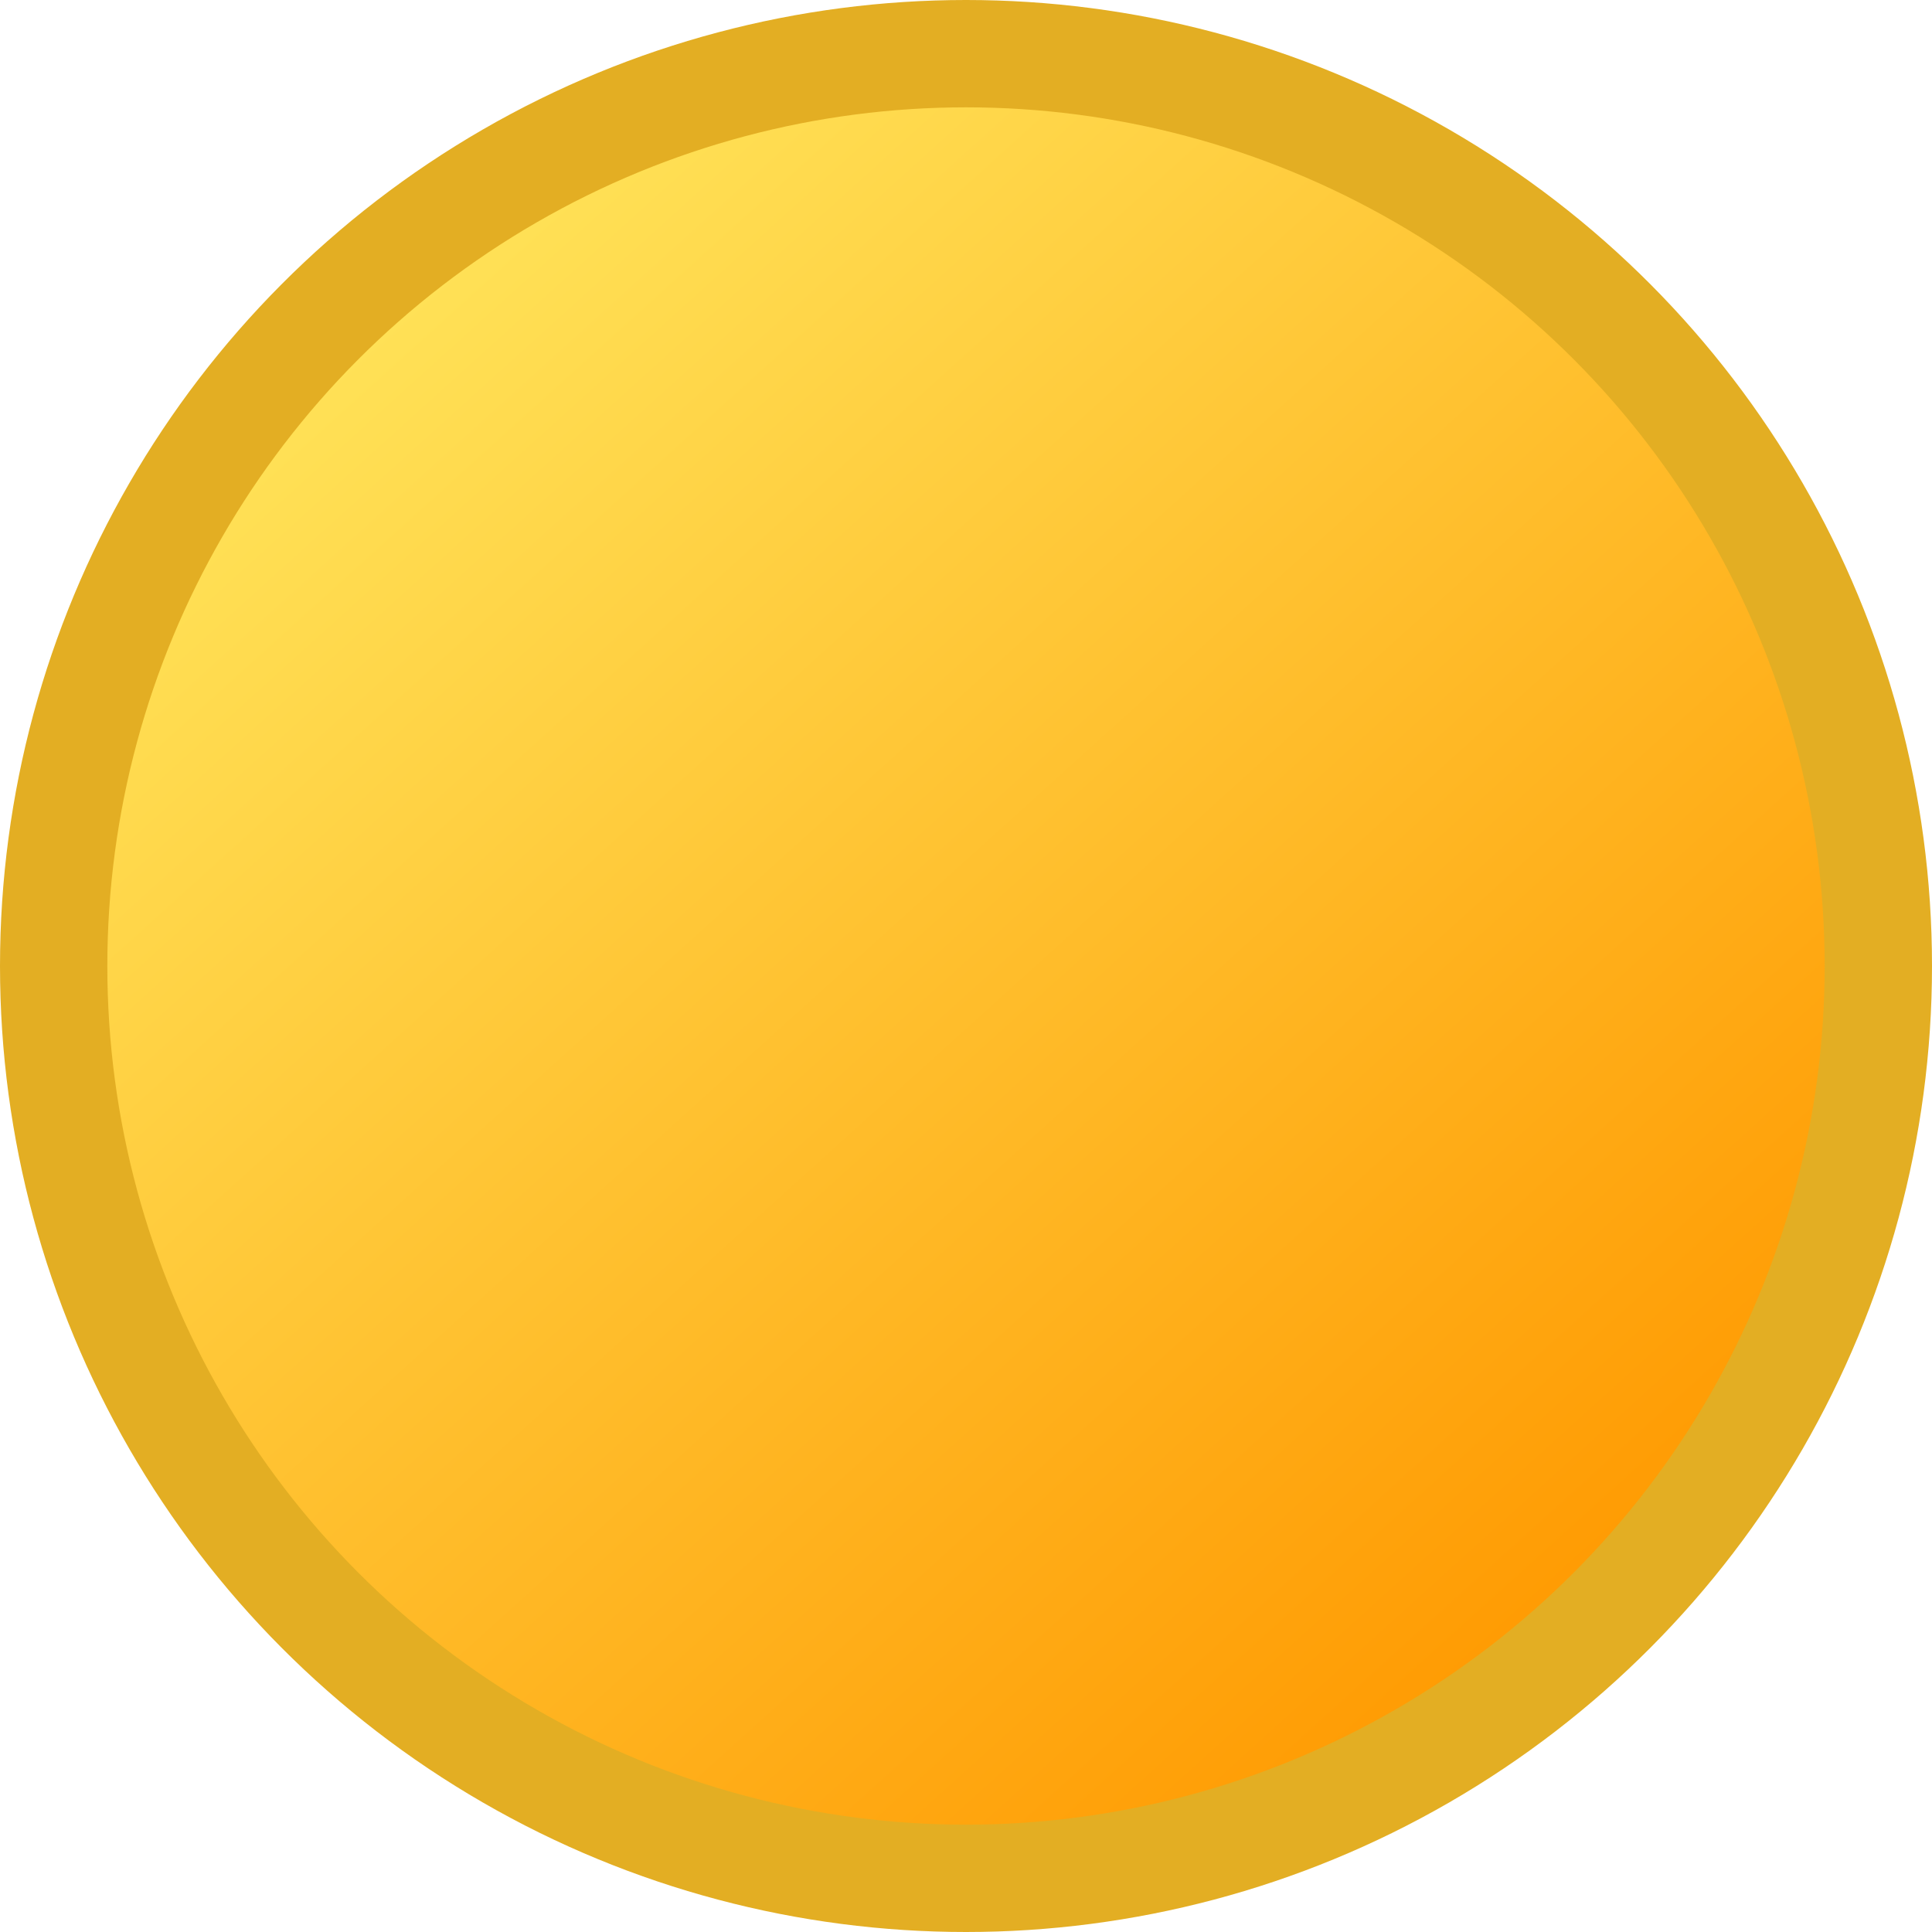 <svg width="36" height="36" viewBox="0 0 36 36" fill="none" xmlns="http://www.w3.org/2000/svg">
<circle id="Ellipse 5" cx="18" cy="18" r="17" fill="url(#paint0_linear_118_1567)" stroke="#E3AE23" stroke-width="2"/>
<defs>
<linearGradient id="paint0_linear_118_1567" x1="4.68" y1="5.76" x2="28.44" y2="32.04" gradientUnits="userSpaceOnUse">
<stop stop-color="#FFE55B"/>
<stop offset="1" stop-color="#FF9900"/>
</linearGradient>
</defs>
</svg>
